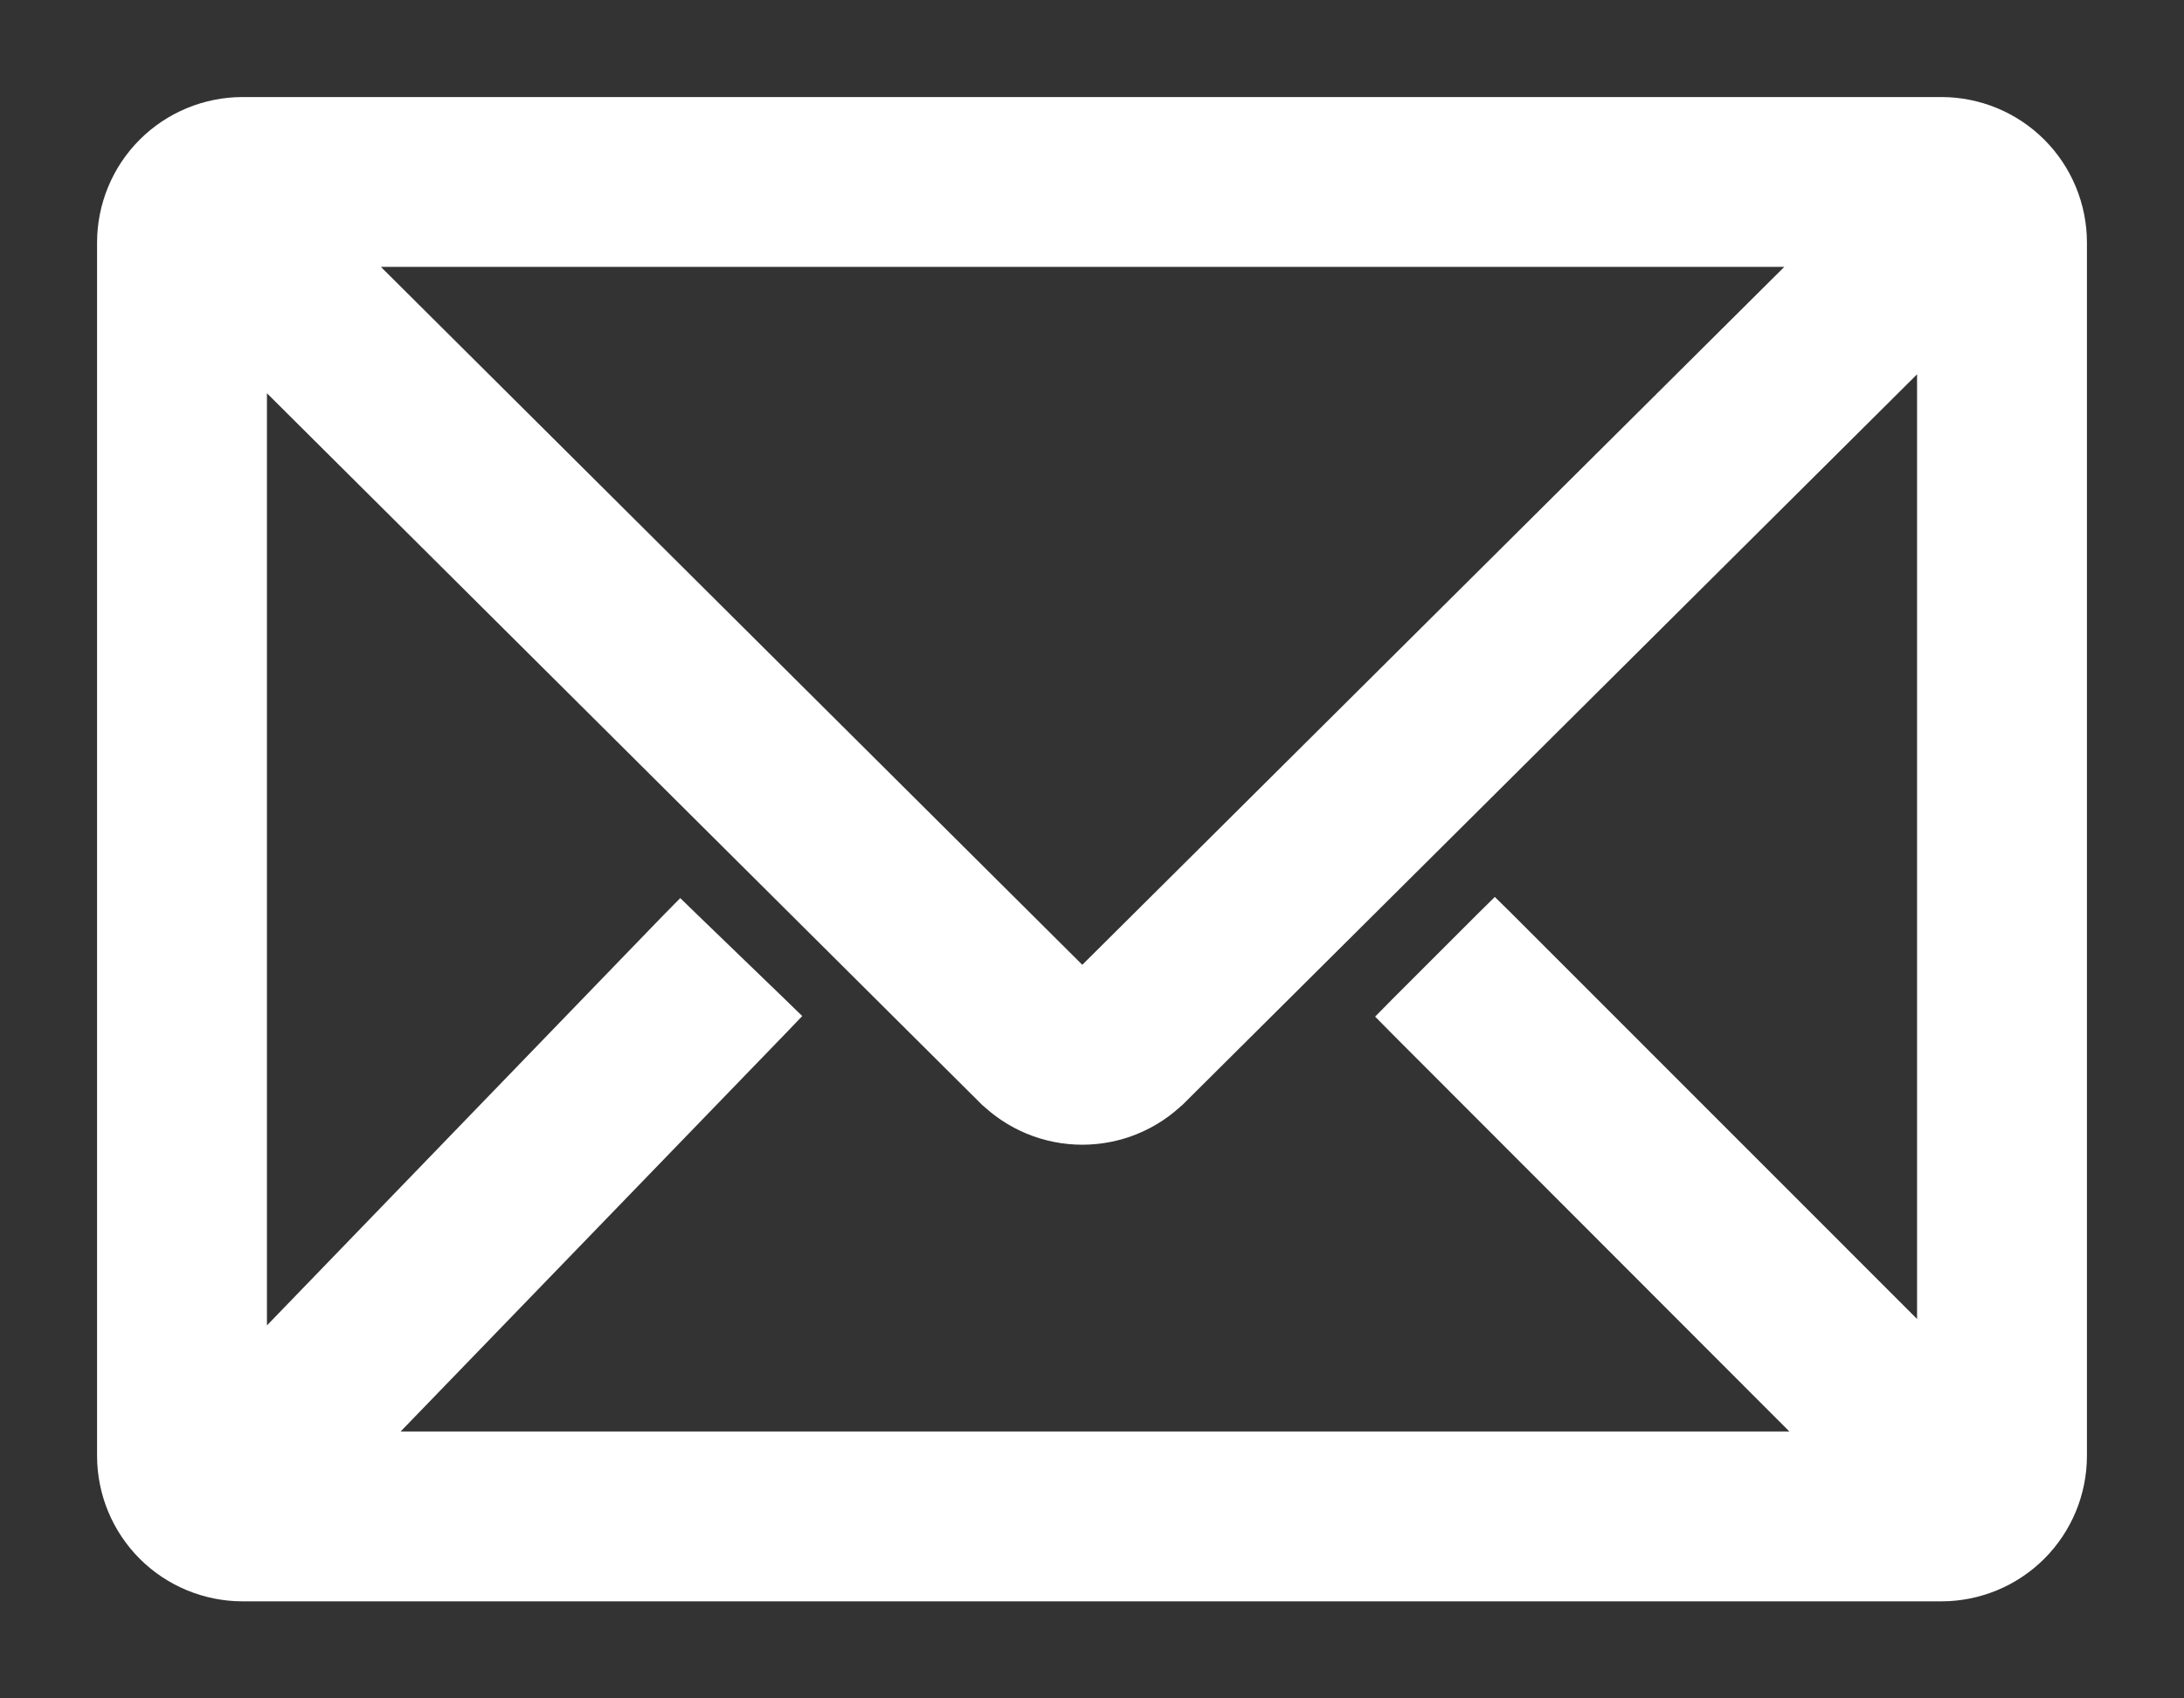 <svg width="18" height="14" viewBox="0 0 18 14" fill="none" xmlns="http://www.w3.org/2000/svg">
<rect x="0" y="0" width="18" height="14" fill="#333333" stroke="none"/>
<path d="M11.544 8.451L14.989 11.9H3.066L6.402 8.45L6.471 8.378L6.399 8.308L5.679 7.613L5.608 7.544L5.538 7.615L2.1 11.173V3.001L8.144 9.016L8.145 9.016C8.351 9.221 8.629 9.336 8.92 9.336C9.211 9.336 9.489 9.221 9.695 9.016L9.696 9.016L15.9 2.845V11.114L12.391 7.604L12.32 7.534L12.249 7.604L11.544 8.309L11.474 8.38L11.544 8.451ZM16 0.9H2C1.708 0.9 1.428 1.016 1.222 1.222C1.016 1.428 0.9 1.708 0.9 2V12C0.9 12.292 1.016 12.572 1.222 12.778C1.428 12.984 1.708 13.1 2 13.1H16C16.292 13.1 16.572 12.984 16.778 12.778C16.984 12.572 17.1 12.292 17.1 12V2C17.1 1.708 16.984 1.428 16.778 1.222C16.572 1.016 16.292 0.9 16 0.9ZM8.92 8.094L2.897 2.1H14.948L8.92 8.094Z" fill="white" stroke="white" stroke-width="0.2"/>
</svg>
